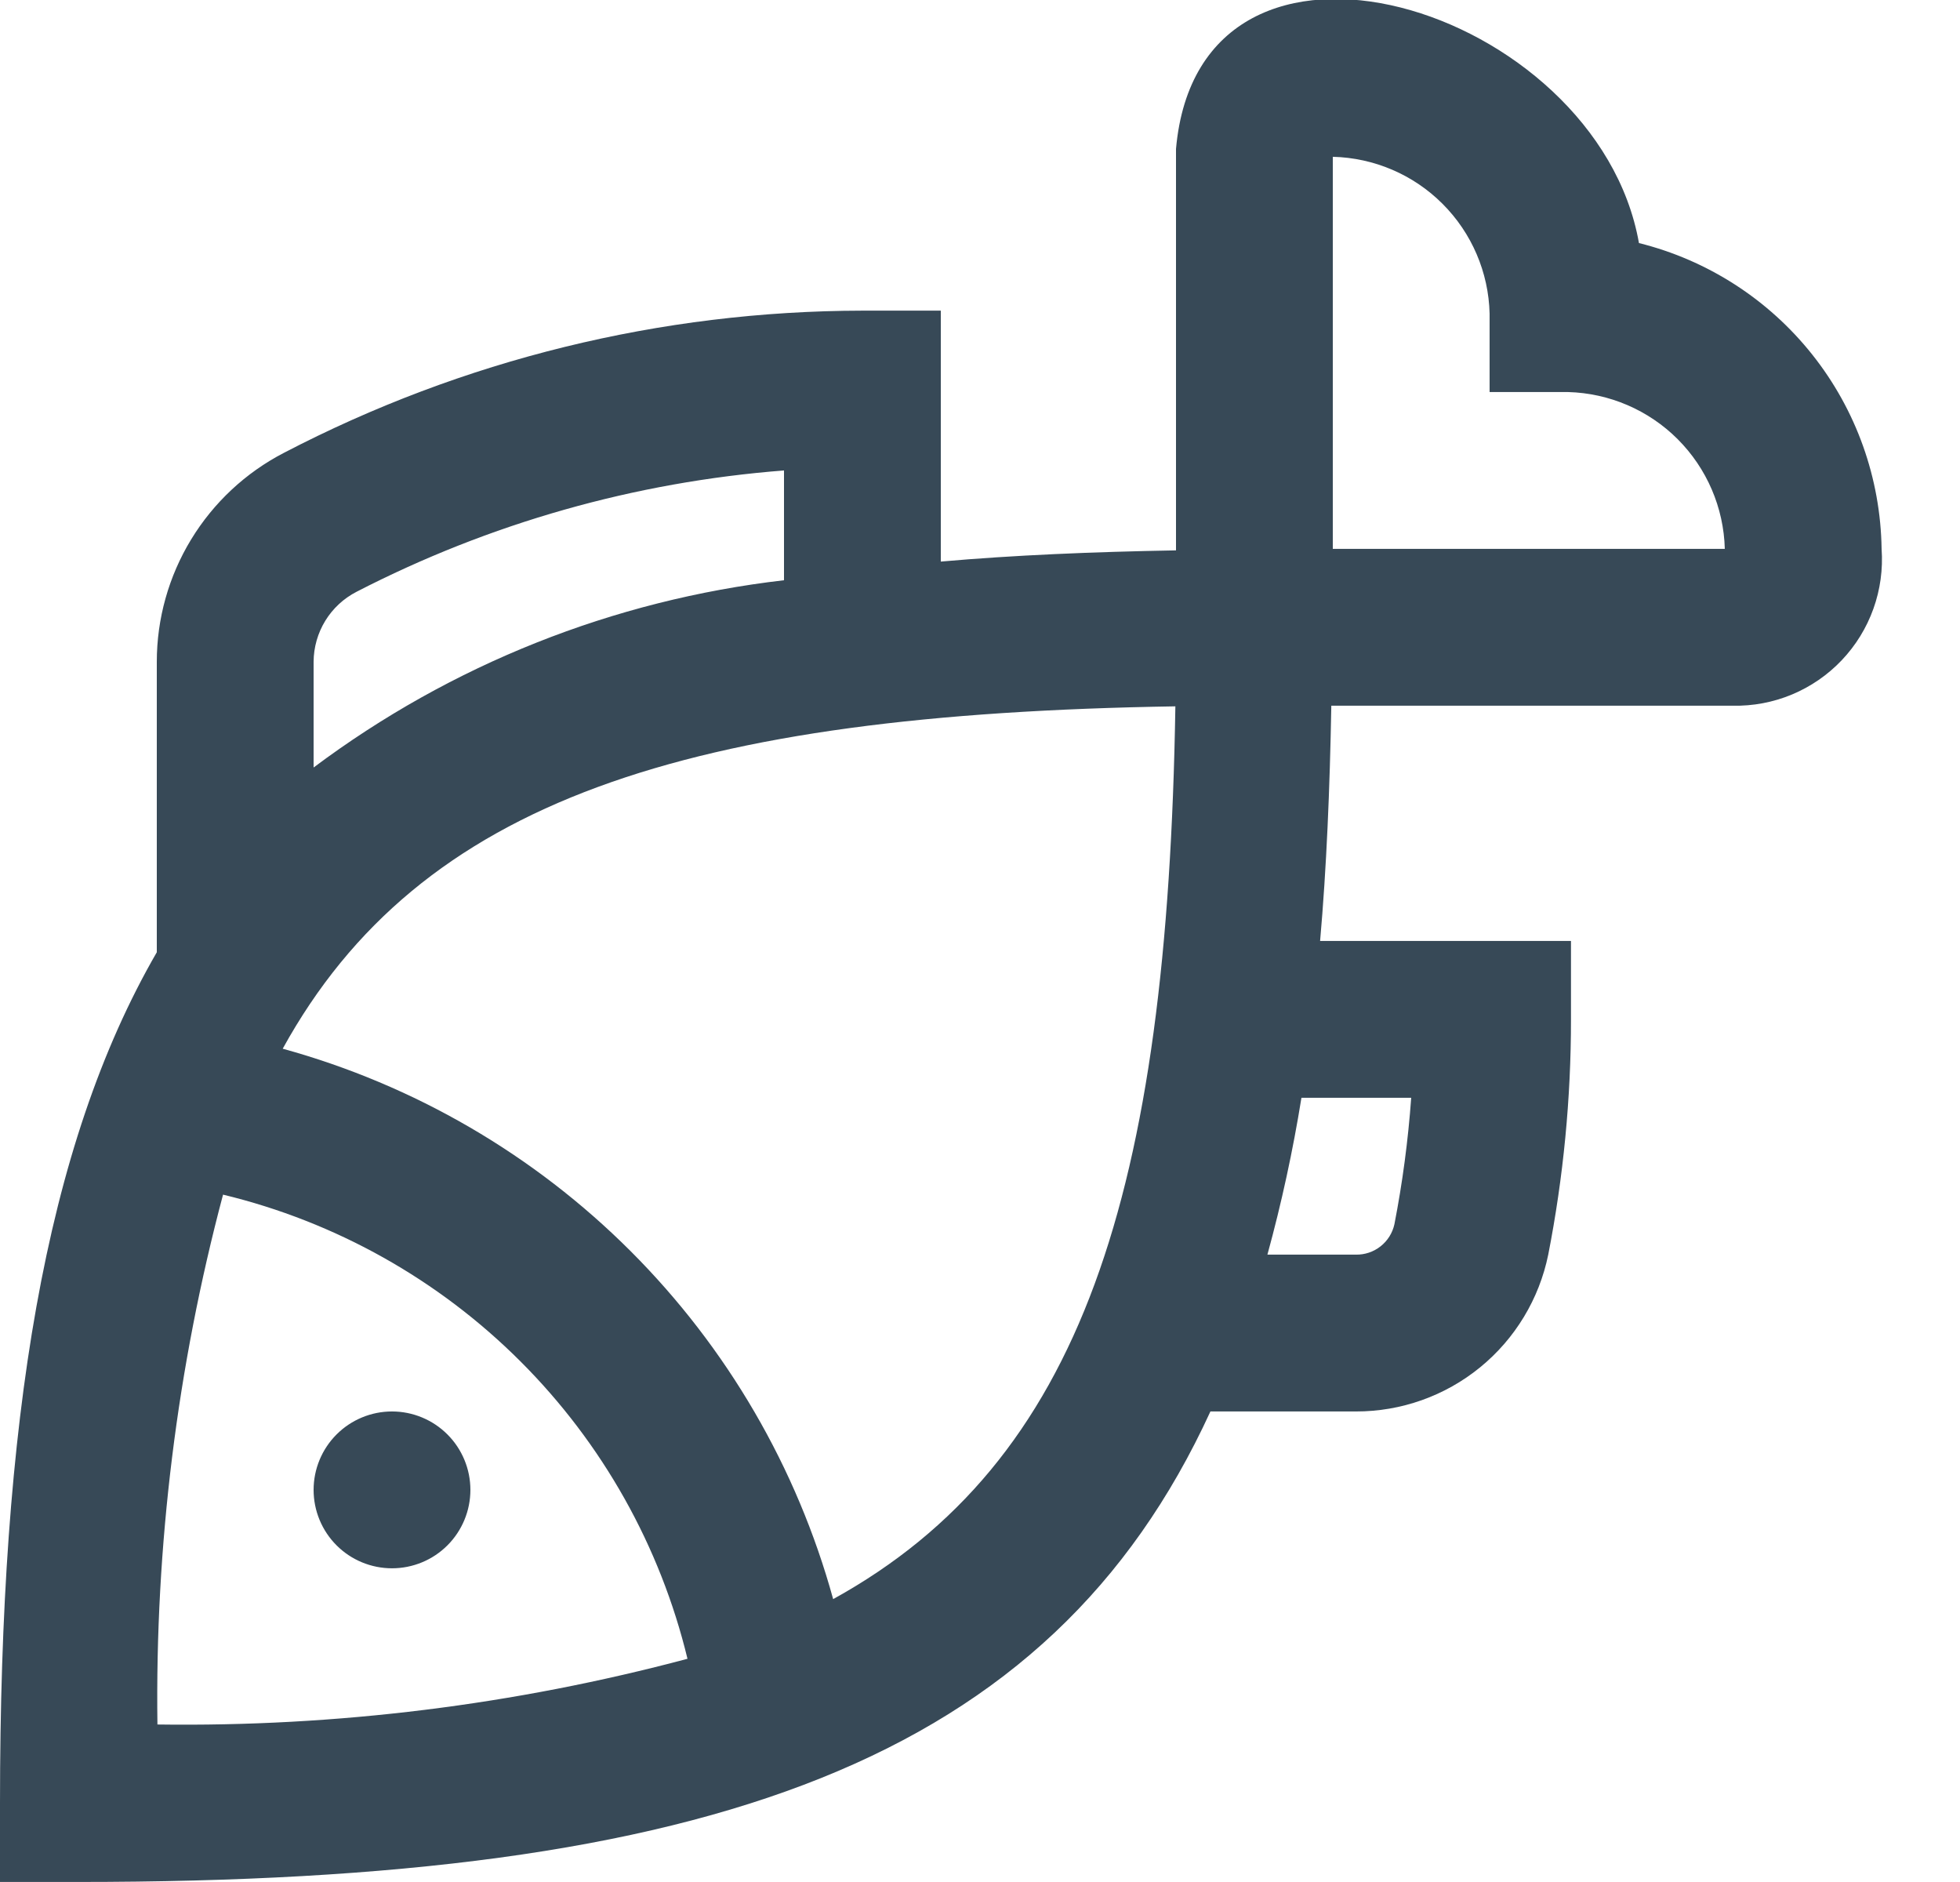 <svg width="50" height="48" viewBox="0 0 50 48" fill="none" xmlns="http://www.w3.org/2000/svg" xmlns:xlink="http://www.w3.org/1999/xlink">
<path d="M12,37.999C12,38.53 11.789,39.039 11.414,39.414C11.039,39.789 10.53,39.999 10,39.999C9.47,39.999 8.961,39.789 8.586,39.414C8.211,39.039 8,38.53 8,37.999C8,37.469 8.211,36.96 8.586,36.585C8.961,36.21 9.47,35.999 10,35.999C10.53,35.999 11.039,36.21 11.414,36.585C11.789,36.96 12,37.469 12,37.999L12,37.999ZM48,13.999C48.037,14.517 47.966,15.037 47.791,15.526C47.616,16.015 47.341,16.462 46.983,16.839C46.626,17.215 46.193,17.513 45.714,17.713C45.235,17.913 44.719,18.01 44.2,17.999L33.962,17.999C33.924,20.125 33.84,22.141 33.676,23.999L40.076,23.999L40.076,25.999C40.077,28.013 39.883,30.023 39.496,31.999C39.265,33.13 38.65,34.147 37.755,34.876C36.86,35.605 35.74,36.002 34.586,35.999L30.878,35.999C26.776,44.929 18.128,47.999 2,47.999L0,47.999L0,45.999C0,36.231 1.14,29.229 4,24.287L4,16.879C4,15.779 4.303,14.7 4.875,13.76C5.447,12.82 6.266,12.055 7.244,11.549C11.801,9.175 16.862,7.931 22,7.923L24,7.923L24,14.323C25.858,14.159 27.874,14.075 30,14.037L30,3.799C30.6,-2.985 40.744,0.163 41.81,6.199C43.558,6.634 45.113,7.635 46.233,9.046C47.353,10.456 47.974,12.198 48,13.999ZM8,16.879L8,19.575C11.507,16.95 15.648,15.302 20,14.799L20,11.999C16.195,12.293 12.488,13.345 9.096,15.093C8.767,15.262 8.491,15.518 8.298,15.833C8.105,16.148 8.002,16.51 8,16.879L8,16.879ZM4.016,43.983C8.579,44.046 13.129,43.482 17.538,42.307C16.843,39.436 15.369,36.811 13.278,34.723C11.188,32.634 8.562,31.162 5.69,30.469C4.517,34.876 3.954,39.423 4.016,43.983L4.016,43.983ZM29.984,18.015C17.552,18.215 10.714,20.391 7.212,26.747C10.568,27.671 13.626,29.45 16.088,31.911C18.549,34.372 20.33,37.43 21.254,40.785C27.6,37.285 29.784,30.447 29.984,18.015ZM33.2,27.999C32.983,29.347 32.693,30.683 32.332,31.999L34.588,31.999C34.816,32.004 35.039,31.929 35.219,31.787C35.398,31.646 35.523,31.447 35.572,31.223C35.779,30.158 35.922,29.082 36,27.999L33.2,27.999ZM44,13.999C43.973,12.947 43.542,11.946 42.798,11.201C42.054,10.457 41.052,10.027 40,9.999L38,9.999L38,7.999C37.975,6.947 37.545,5.944 36.8,5.199C36.056,4.454 35.053,4.025 34,3.999L34,13.999L44,13.999Z" fill="#374957"/>
</svg>
